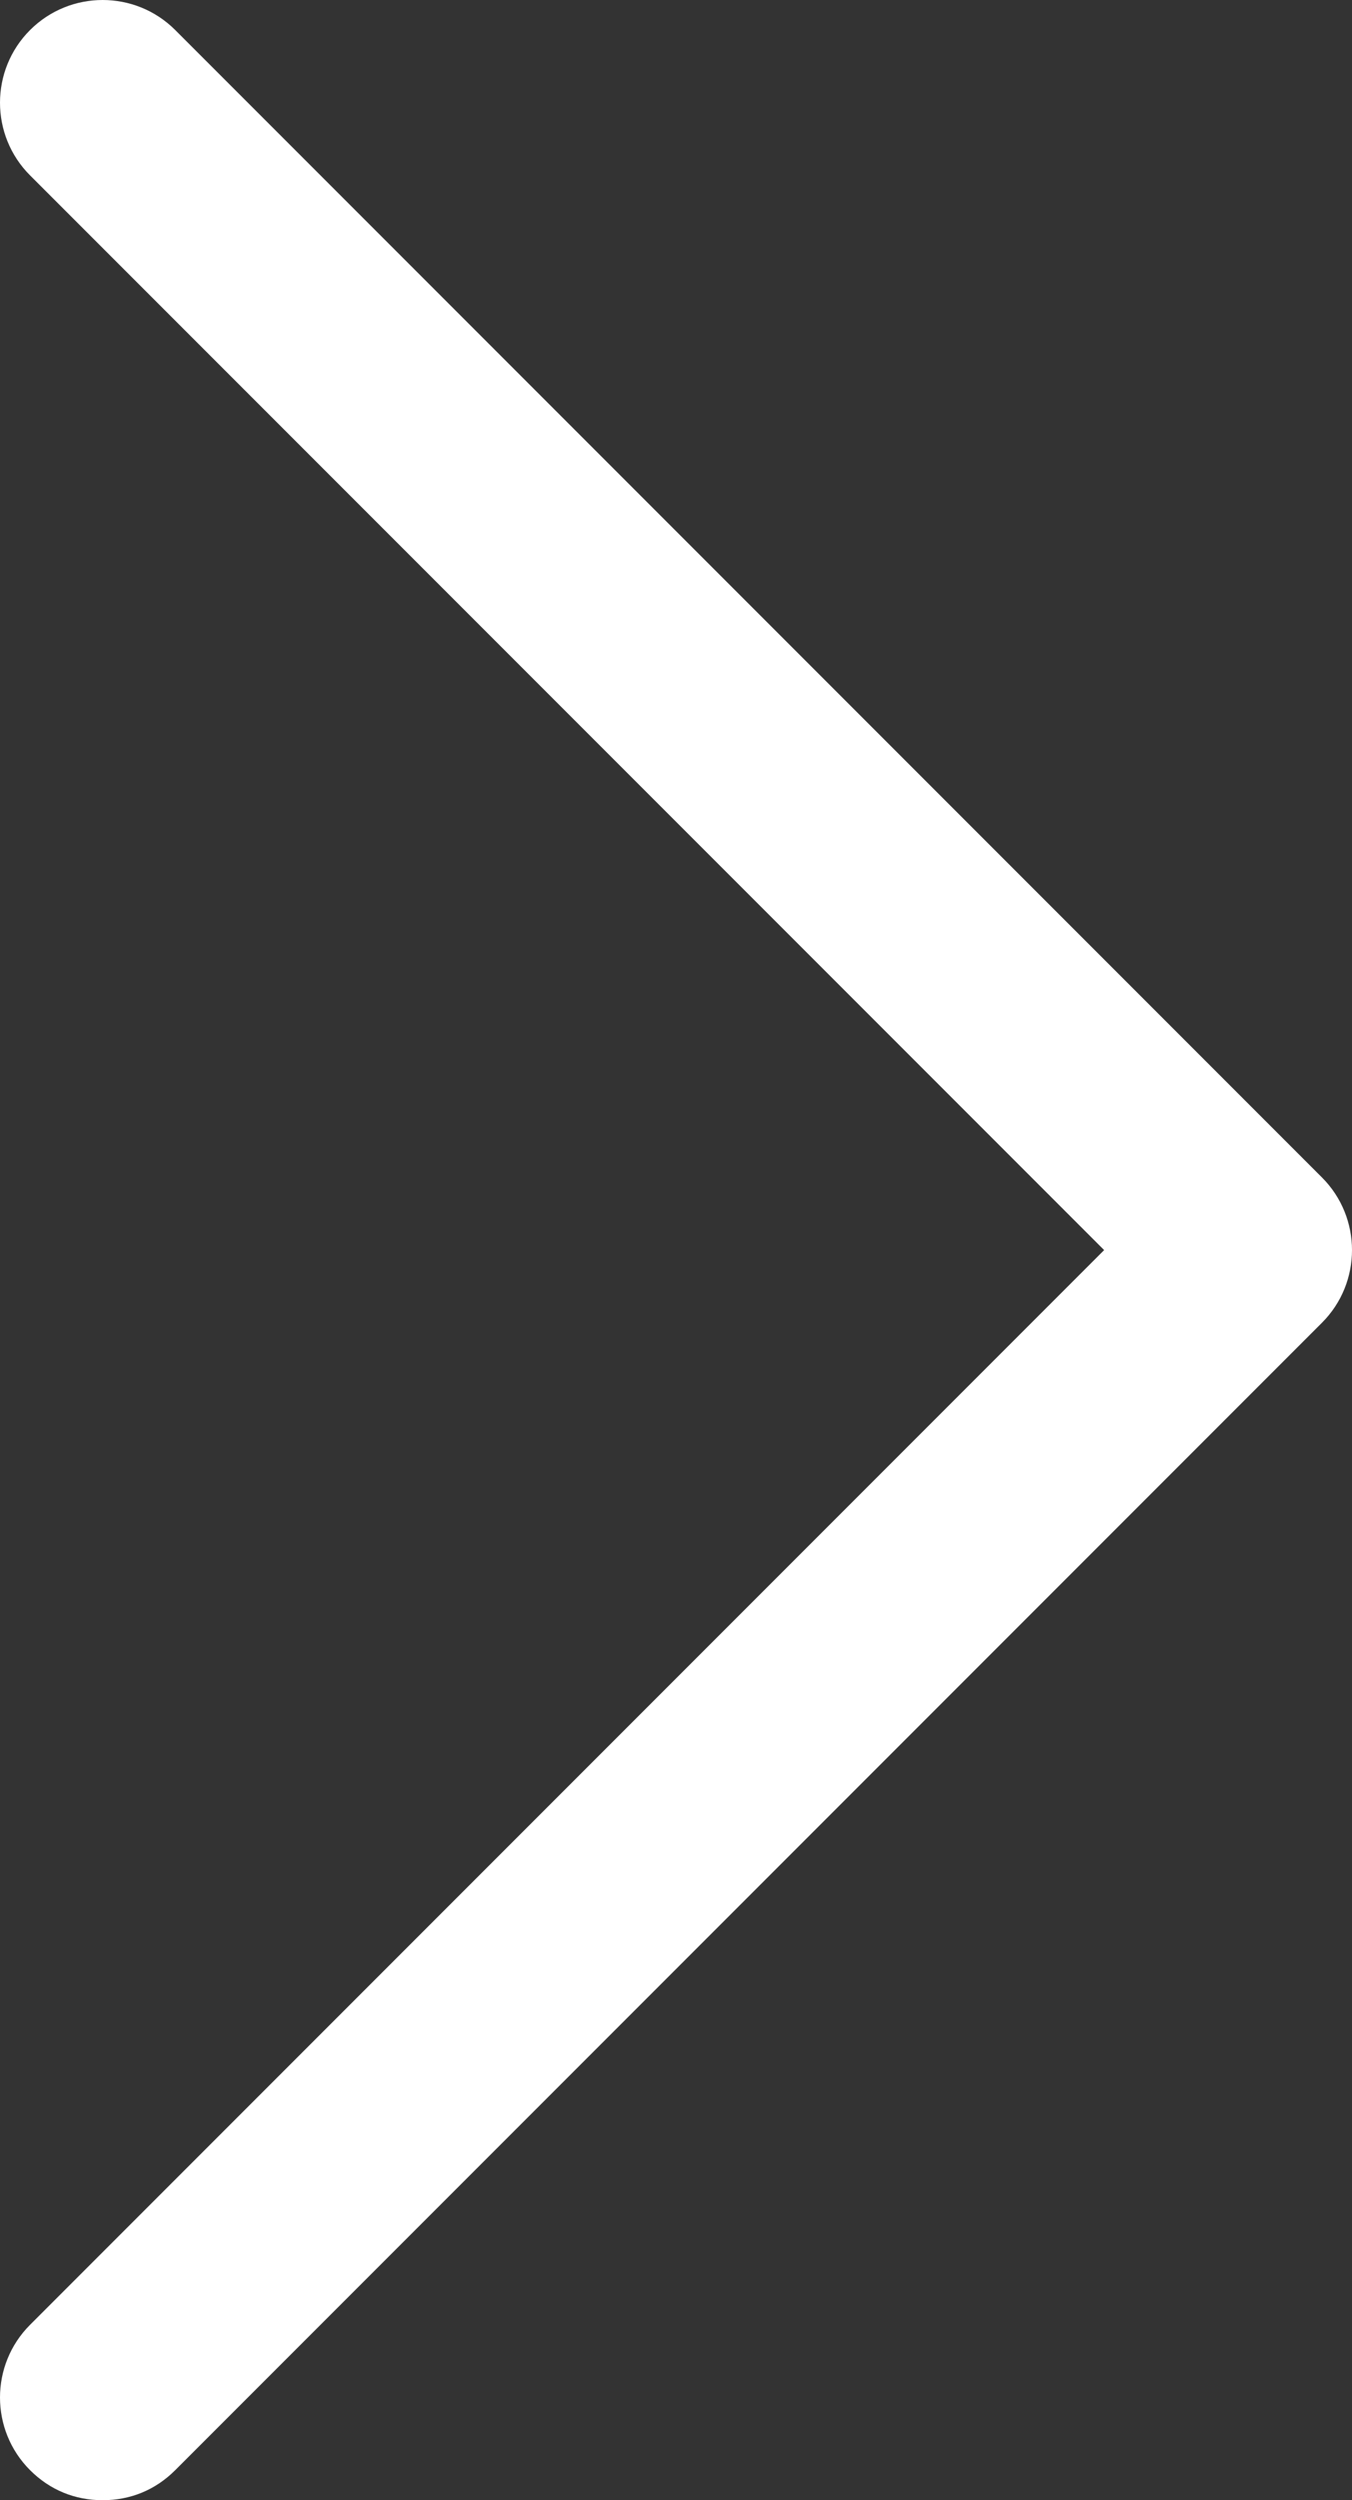 <svg xmlns="http://www.w3.org/2000/svg" viewBox="-373.5 230.6 54 99.8"><rect x="-373.5" y="230.6" width="54" height="99.8" fill="#333333" stroke="none"/><path fill="#fff" d="M-366.5 329.2c-.8.8-1.8 1.2-2.9 1.2s-2.1-.4-2.9-1.2c-1.6-1.6-1.6-4.2 0-5.8l42.9-42.9-42.9-42.9c-1.6-1.6-1.6-4.2 0-5.8 1.6-1.6 4.2-1.6 5.8 0l45.8 45.8c1.6 1.6 1.6 4.2 0 5.8l-45.8 45.8z"/></svg>